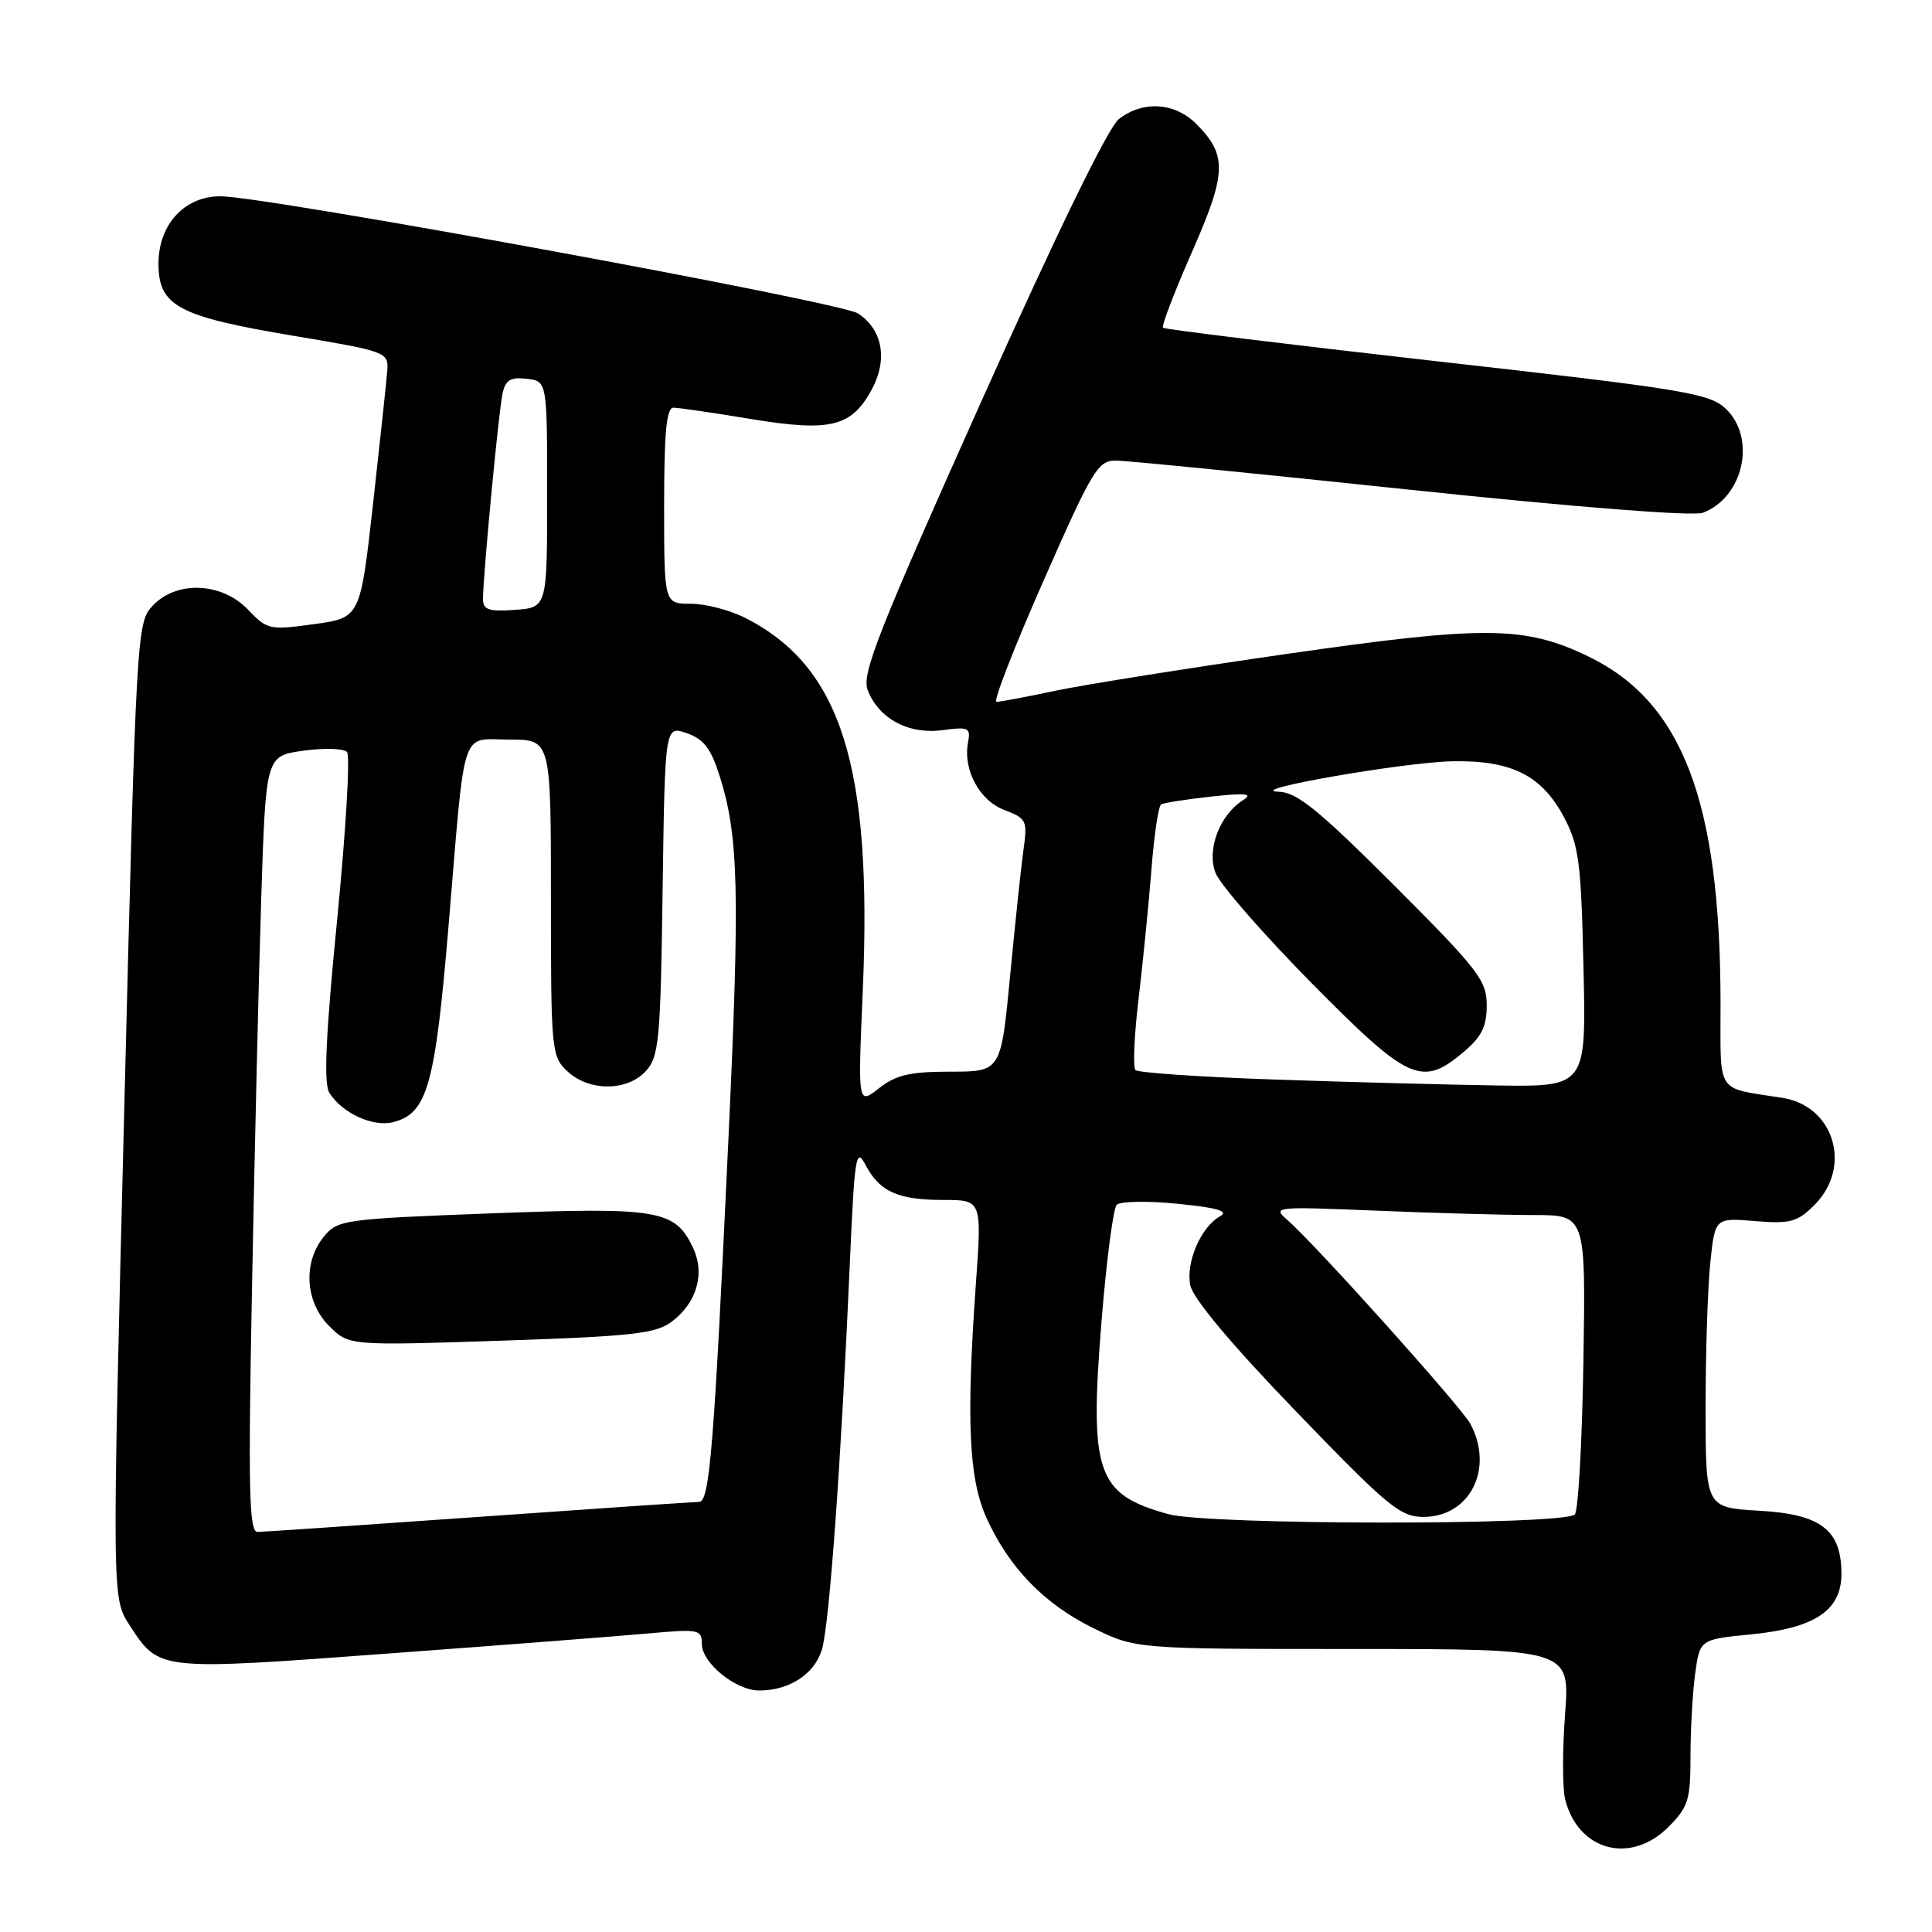 <?xml version="1.0" encoding="UTF-8" standalone="no"?>
<!DOCTYPE svg PUBLIC "-//W3C//DTD SVG 1.1//EN" "http://www.w3.org/Graphics/SVG/1.1/DTD/svg11.dtd" >
<svg xmlns="http://www.w3.org/2000/svg" xmlns:xlink="http://www.w3.org/1999/xlink" version="1.1" viewBox="0 0 256 256">
 <g >
 <path fill="currentColor"
d=" M 221.08 242.08 C 223.70 239.45 224.00 238.50 224.00 232.72 C 224.00 229.18 224.28 224.24 224.62 221.76 C 225.24 217.23 225.24 217.23 232.05 216.56 C 240.50 215.73 244.00 213.38 244.00 208.54 C 244.00 202.72 241.29 200.64 233.12 200.18 C 226.00 199.77 226.00 199.77 226.00 186.53 C 226.00 179.25 226.28 170.61 226.62 167.32 C 227.25 161.36 227.25 161.36 232.55 161.80 C 237.23 162.18 238.16 161.93 240.43 159.66 C 245.45 154.64 243.06 146.58 236.22 145.48 C 227.19 144.03 228.00 145.29 227.98 132.73 C 227.93 106.14 222.91 93.01 210.50 87.00 C 202.06 82.92 196.79 82.87 170.70 86.62 C 157.62 88.50 143.75 90.71 139.89 91.52 C 136.03 92.34 132.49 93.00 132.03 93.00 C 131.57 93.00 134.37 85.80 138.25 77.00 C 144.77 62.20 145.49 61.00 147.90 61.03 C 149.33 61.04 166.93 62.79 187.00 64.91 C 209.02 67.23 224.35 68.43 225.65 67.94 C 231.05 65.89 232.76 58.00 228.64 54.13 C 226.49 52.11 223.05 51.55 190.39 47.87 C 170.65 45.64 154.32 43.64 154.10 43.43 C 153.88 43.21 155.60 38.71 157.93 33.42 C 162.56 22.90 162.64 20.55 158.50 16.41 C 155.66 13.57 151.46 13.30 148.26 15.77 C 146.86 16.85 140.01 30.90 130.02 53.21 C 116.40 83.60 114.16 89.29 114.96 91.41 C 116.41 95.21 120.38 97.35 124.86 96.75 C 128.34 96.28 128.64 96.42 128.27 98.37 C 127.58 102.00 129.78 106.09 133.11 107.34 C 136.00 108.43 136.16 108.74 135.63 112.50 C 135.32 114.70 134.52 122.24 133.85 129.25 C 132.63 142.00 132.63 142.00 125.95 142.00 C 120.58 142.00 118.72 142.43 116.47 144.20 C 113.67 146.40 113.67 146.40 114.32 131.33 C 115.61 101.52 111.48 88.37 98.80 81.90 C 96.76 80.85 93.49 80.00 91.54 80.00 C 88.00 80.00 88.00 80.00 88.00 67.00 C 88.00 57.26 88.31 54.00 89.25 54.02 C 89.94 54.03 94.55 54.70 99.50 55.52 C 110.04 57.26 112.84 56.57 115.53 51.58 C 117.66 47.61 116.94 43.66 113.69 41.53 C 111.36 40.01 35.22 26.01 29.20 26.01 C 24.45 26.00 21.00 29.75 21.00 34.93 C 21.00 40.55 23.58 41.93 38.86 44.49 C 51.14 46.54 51.49 46.67 51.32 49.05 C 51.22 50.40 50.37 58.33 49.44 66.68 C 47.74 81.86 47.74 81.86 41.62 82.70 C 35.73 83.52 35.40 83.44 32.85 80.77 C 29.38 77.14 23.38 76.90 20.22 80.27 C 18.12 82.50 18.05 83.69 16.46 147.16 C 14.83 211.77 14.83 211.77 17.17 215.35 C 21.13 221.41 20.80 221.37 51.58 219.09 C 66.94 217.96 82.54 216.75 86.25 216.41 C 92.57 215.84 93.00 215.93 93.00 217.83 C 93.00 220.35 97.49 224.00 100.59 224.00 C 104.58 224.00 107.90 221.85 108.90 218.60 C 109.89 215.38 111.46 193.73 112.62 167.11 C 113.23 153.23 113.43 151.97 114.67 154.33 C 116.54 157.90 118.96 159.00 124.99 159.00 C 130.11 159.00 130.11 159.00 129.30 170.25 C 128.03 188.13 128.37 195.87 130.68 201.05 C 133.62 207.63 138.33 212.52 144.82 215.71 C 150.50 218.50 150.50 218.50 179.27 218.50 C 208.03 218.50 208.03 218.50 207.38 227.14 C 207.02 231.90 207.03 236.97 207.39 238.42 C 209.11 245.25 216.05 247.11 221.08 242.08 Z  M 33.40 170.25 C 33.74 152.24 34.29 129.10 34.62 118.83 C 35.23 100.16 35.23 100.16 40.21 99.47 C 42.95 99.09 45.54 99.17 45.98 99.64 C 46.42 100.11 45.83 110.09 44.68 121.80 C 43.16 137.16 42.87 143.58 43.64 144.80 C 45.31 147.48 49.40 149.37 52.08 148.69 C 56.63 147.55 57.66 143.89 59.45 122.50 C 61.70 95.69 60.94 98.00 67.52 98.00 C 73.00 98.00 73.00 98.00 73.00 118.96 C 73.00 139.24 73.07 139.99 75.19 141.96 C 78.08 144.65 83.13 144.62 85.60 141.90 C 87.32 139.99 87.53 137.78 87.80 117.97 C 88.11 96.14 88.11 96.14 91.00 97.15 C 93.25 97.93 94.22 99.20 95.36 102.83 C 97.88 110.86 98.05 117.99 96.53 150.71 C 94.61 191.88 94.04 199.00 92.63 199.01 C 92.01 199.01 78.90 199.90 63.50 200.99 C 48.10 202.08 34.89 202.98 34.13 202.99 C 33.00 203.00 32.87 197.57 33.40 170.25 Z  M 88.94 175.18 C 92.33 172.67 93.47 168.76 91.81 165.29 C 89.42 160.30 87.25 159.94 65.02 160.78 C 45.47 161.52 44.72 161.63 42.89 163.89 C 40.12 167.31 40.44 172.53 43.61 175.70 C 46.22 178.31 46.22 178.31 66.36 177.65 C 83.52 177.08 86.86 176.72 88.94 175.18 Z  M 154.81 200.63 C 145.31 198.01 144.34 195.22 145.95 175.15 C 146.60 167.09 147.51 160.11 147.97 159.64 C 148.44 159.17 152.09 159.11 156.08 159.51 C 161.35 160.04 162.88 160.49 161.66 161.17 C 159.13 162.58 157.13 167.21 157.71 170.28 C 158.05 172.03 163.07 178.04 171.72 187.01 C 183.86 199.61 185.54 201.00 188.60 201.00 C 194.77 201.00 198.00 194.63 194.84 188.68 C 193.65 186.45 174.38 164.97 170.60 161.67 C 168.55 159.89 168.86 159.86 182.41 160.42 C 190.06 160.74 199.42 161.00 203.22 161.00 C 210.12 161.00 210.12 161.00 209.81 180.42 C 209.64 191.10 209.13 200.21 208.67 200.67 C 207.21 202.13 160.10 202.10 154.81 200.63 Z  M 168.80 143.04 C 159.06 142.71 150.81 142.14 150.45 141.79 C 150.10 141.43 150.29 137.17 150.87 132.32 C 151.45 127.47 152.21 119.78 152.57 115.24 C 152.92 110.70 153.50 106.81 153.85 106.59 C 154.21 106.38 157.20 105.91 160.50 105.55 C 165.06 105.05 166.08 105.16 164.75 106.00 C 161.62 107.97 159.87 112.54 161.06 115.66 C 161.64 117.18 167.35 123.73 173.75 130.22 C 186.65 143.28 188.39 144.07 193.92 139.41 C 196.31 137.40 197.00 136.02 197.00 133.21 C 197.00 129.91 195.90 128.49 184.71 117.29 C 174.75 107.34 171.85 104.98 169.46 104.91 C 164.46 104.75 186.10 100.97 192.58 100.87 C 200.33 100.75 204.30 102.76 207.23 108.27 C 209.22 112.03 209.51 114.25 209.82 128.25 C 210.18 144.00 210.18 144.00 198.34 143.83 C 191.83 143.73 178.53 143.38 168.80 143.04 Z  M 64.00 79.36 C 64.00 76.35 66.06 54.62 66.58 52.19 C 66.97 50.35 67.63 49.94 69.78 50.19 C 72.50 50.50 72.50 50.50 72.50 65.50 C 72.50 80.50 72.50 80.50 68.25 80.81 C 64.75 81.06 64.00 80.81 64.00 79.36 Z "/>
</g>
</svg>